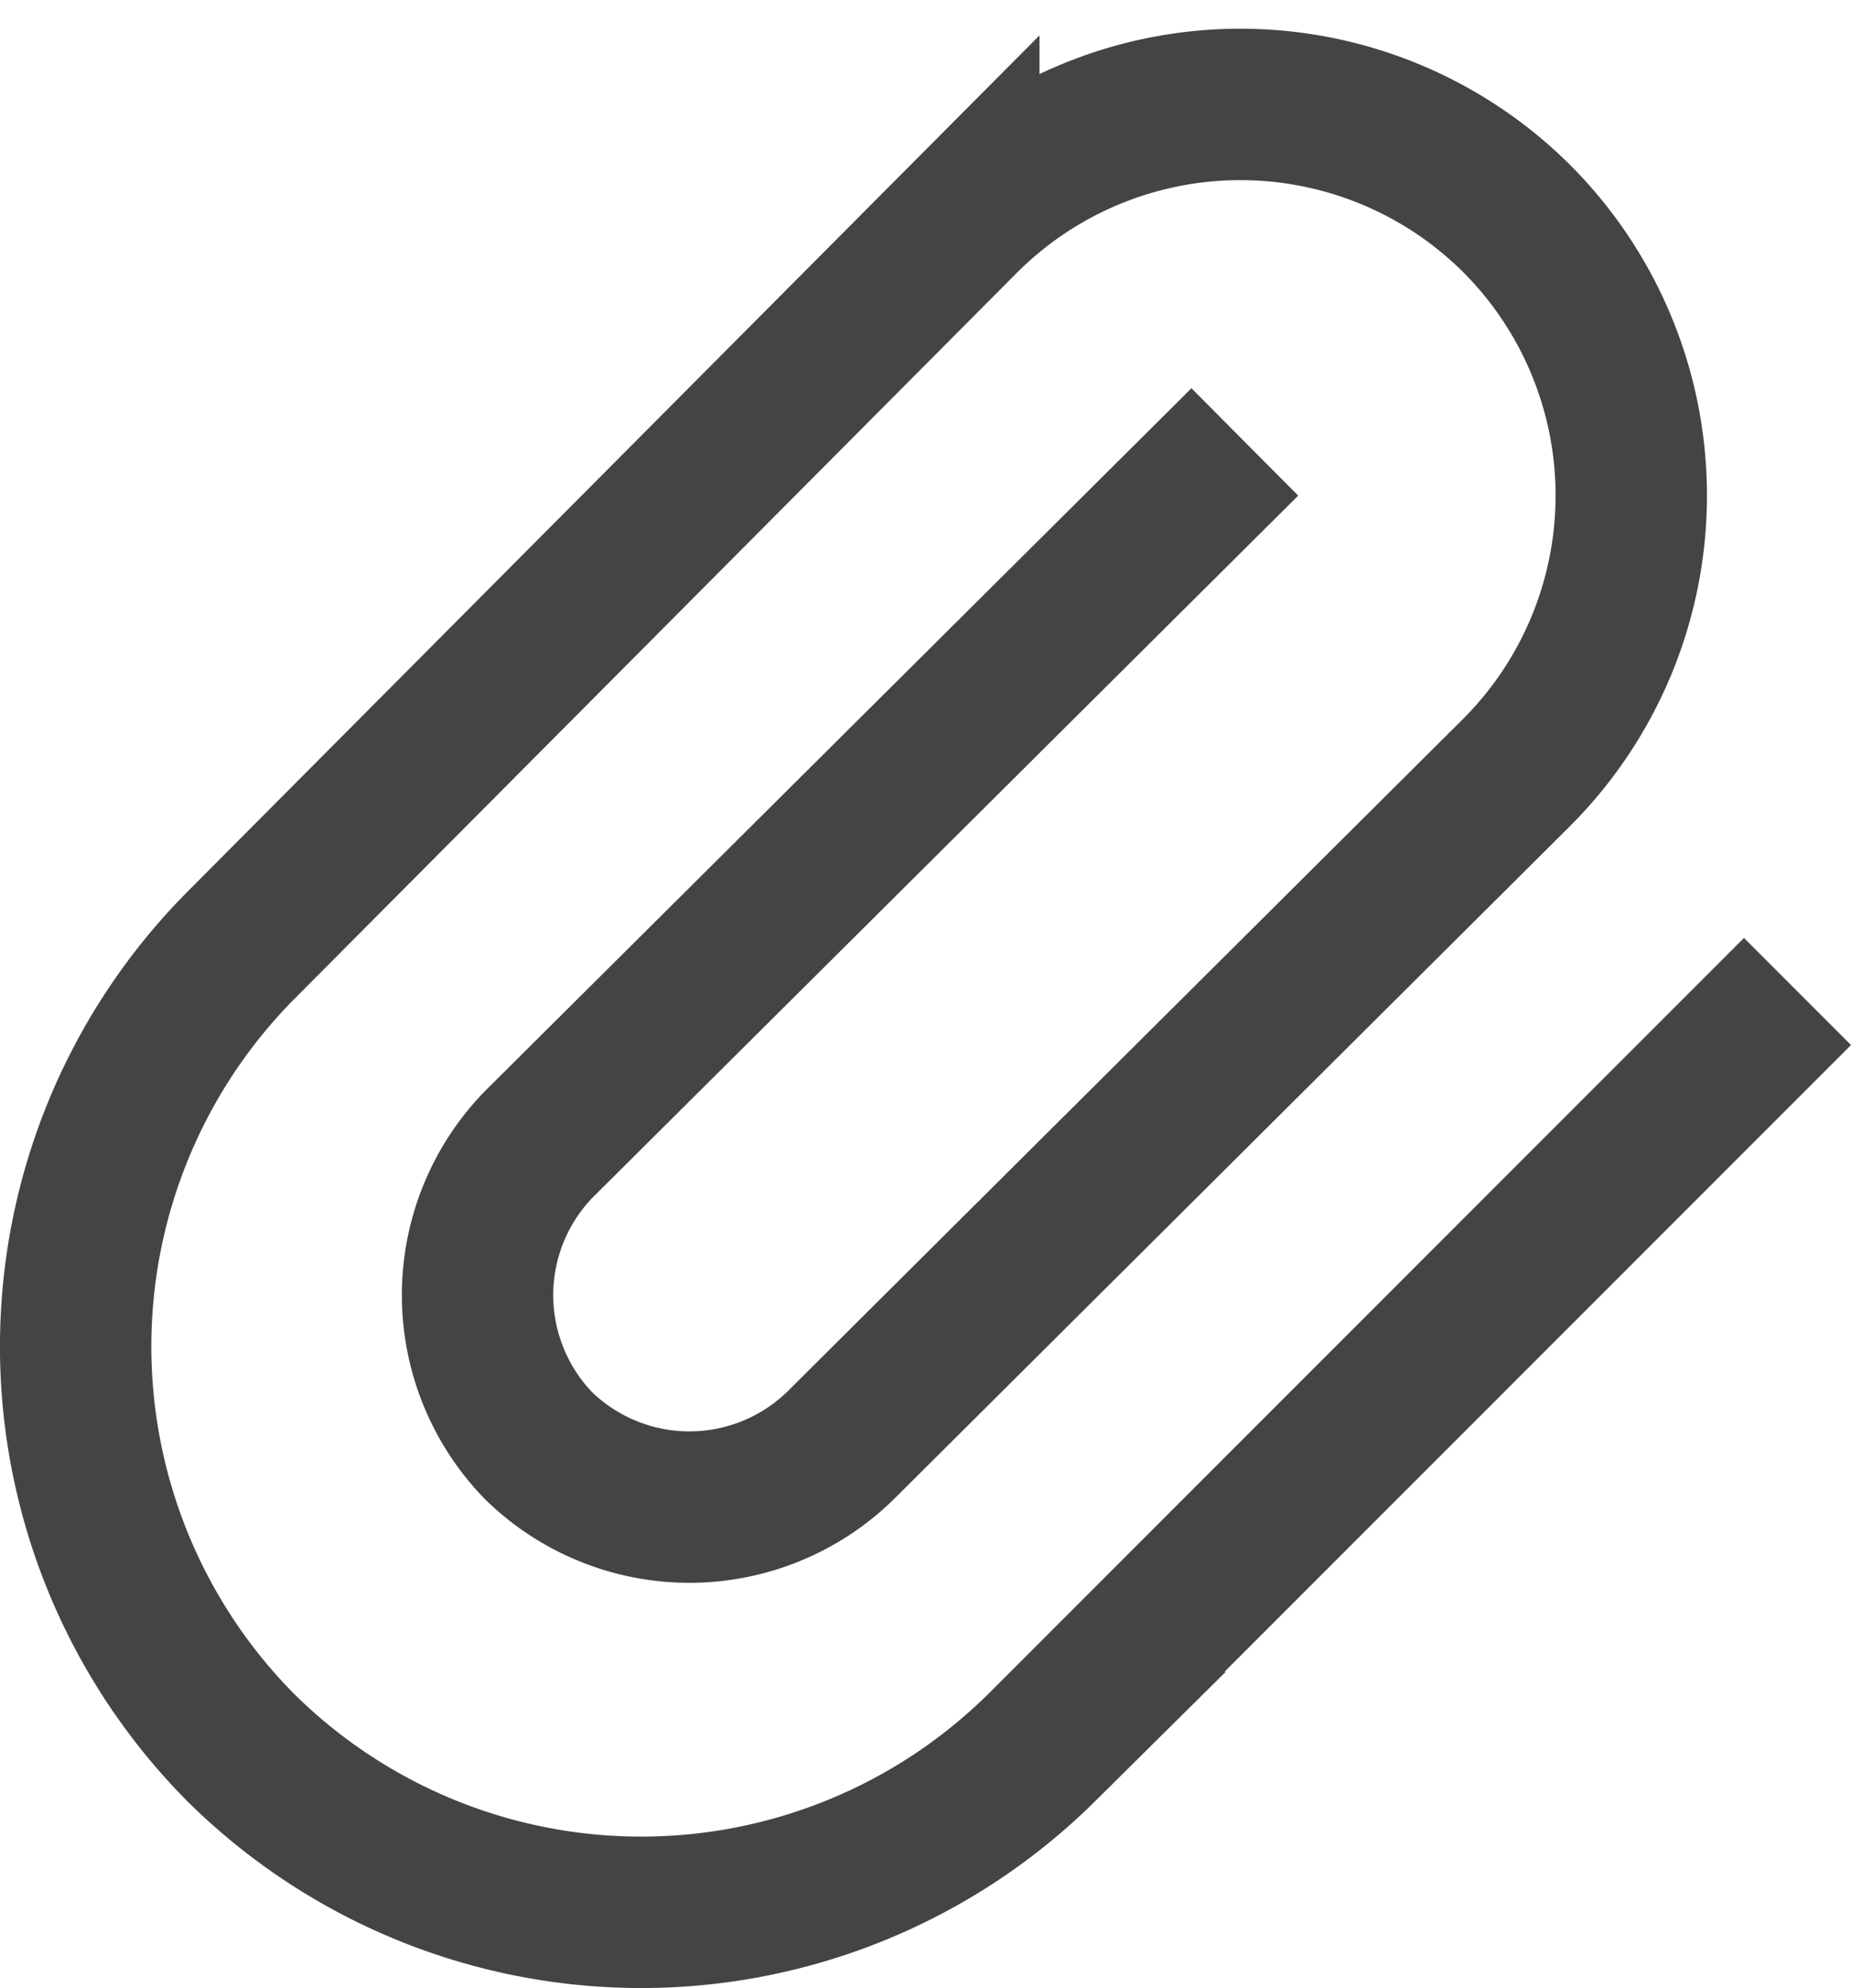 <svg xmlns="http://www.w3.org/2000/svg" width="12.228" height="13.128" viewBox="0 0 12.228 13.128">
  <g id="attach" transform="translate(0.5 0.688)">
    <path id="Path_15" data-name="Path 15" d="M19.571,12.688l-4.638,4.638a3.761,3.761,0,0,1-5.294,0h0a3.761,3.761,0,0,1,0-5.294l4.778-4.8a2.587,2.587,0,0,1,3.654,0h0a2.587,2.587,0,0,1,0,3.654L13.6,15.335a1.428,1.428,0,0,1-1.991,0h0a1.428,1.428,0,0,1,0-1.991l4.31-4.286" transform="translate(-8.55 -6.475)" fill="none" stroke="#444" stroke-linecap="square" stroke-miterlimit="10" stroke-width="1"/>
  </g>
</svg>
